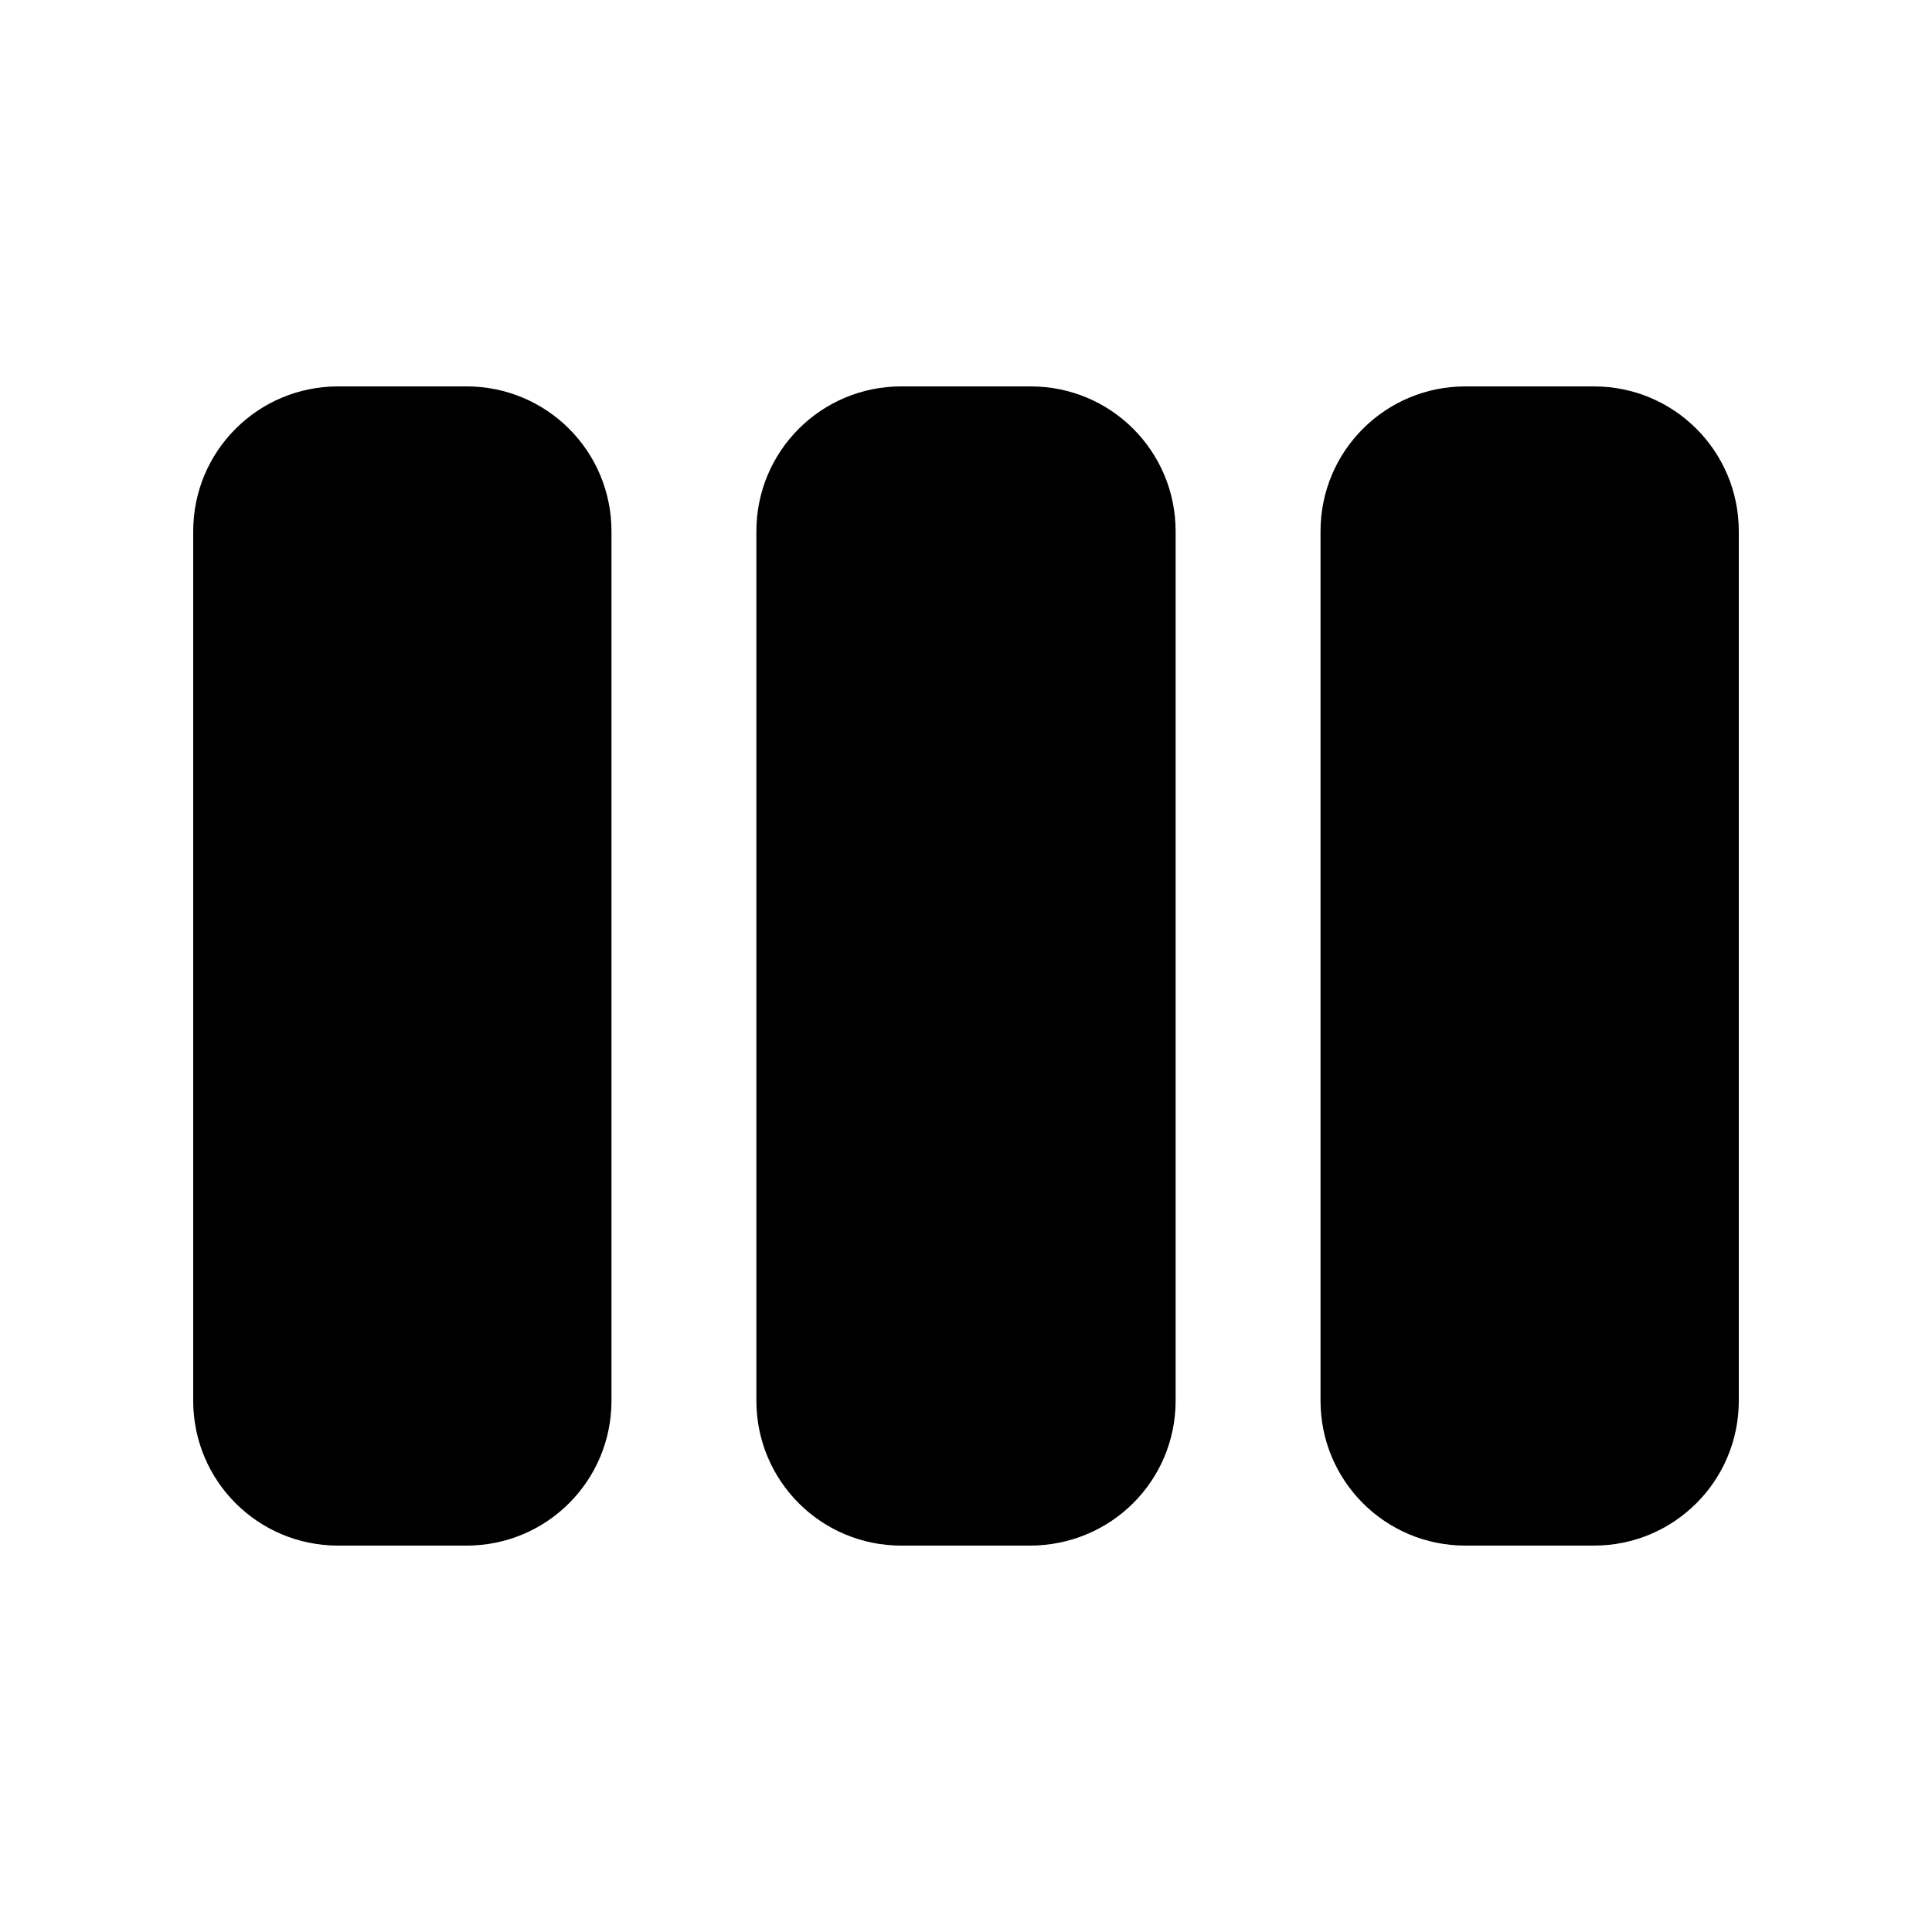 <svg fill="currentColor" xmlns="http://www.w3.org/2000/svg" enable-background="new 0 0 20 20" height="20" viewBox="0 0 20 20" width="20"><rect fill="none" height="20" width="20"/><path d="M4.83,16H3.5C2.67,16,2,15.33,2,14.5v-9C2,4.67,2.67,4,3.5,4h1.33c0.83,0,1.5,0.67,1.5,1.5v9C6.33,15.33,5.66,16,4.83,16z M12.17,14.5v-9c0-0.83-0.67-1.5-1.5-1.5H9.33c-0.83,0-1.5,0.67-1.5,1.5v9c0,0.83,0.67,1.5,1.5,1.5h1.33 C11.5,16,12.17,15.33,12.17,14.5z M18,14.5v-9C18,4.67,17.33,4,16.5,4h-1.33c-0.83,0-1.5,0.67-1.5,1.5v9c0,0.83,0.67,1.5,1.5,1.5 h1.33C17.33,16,18,15.33,18,14.5z"/></svg>